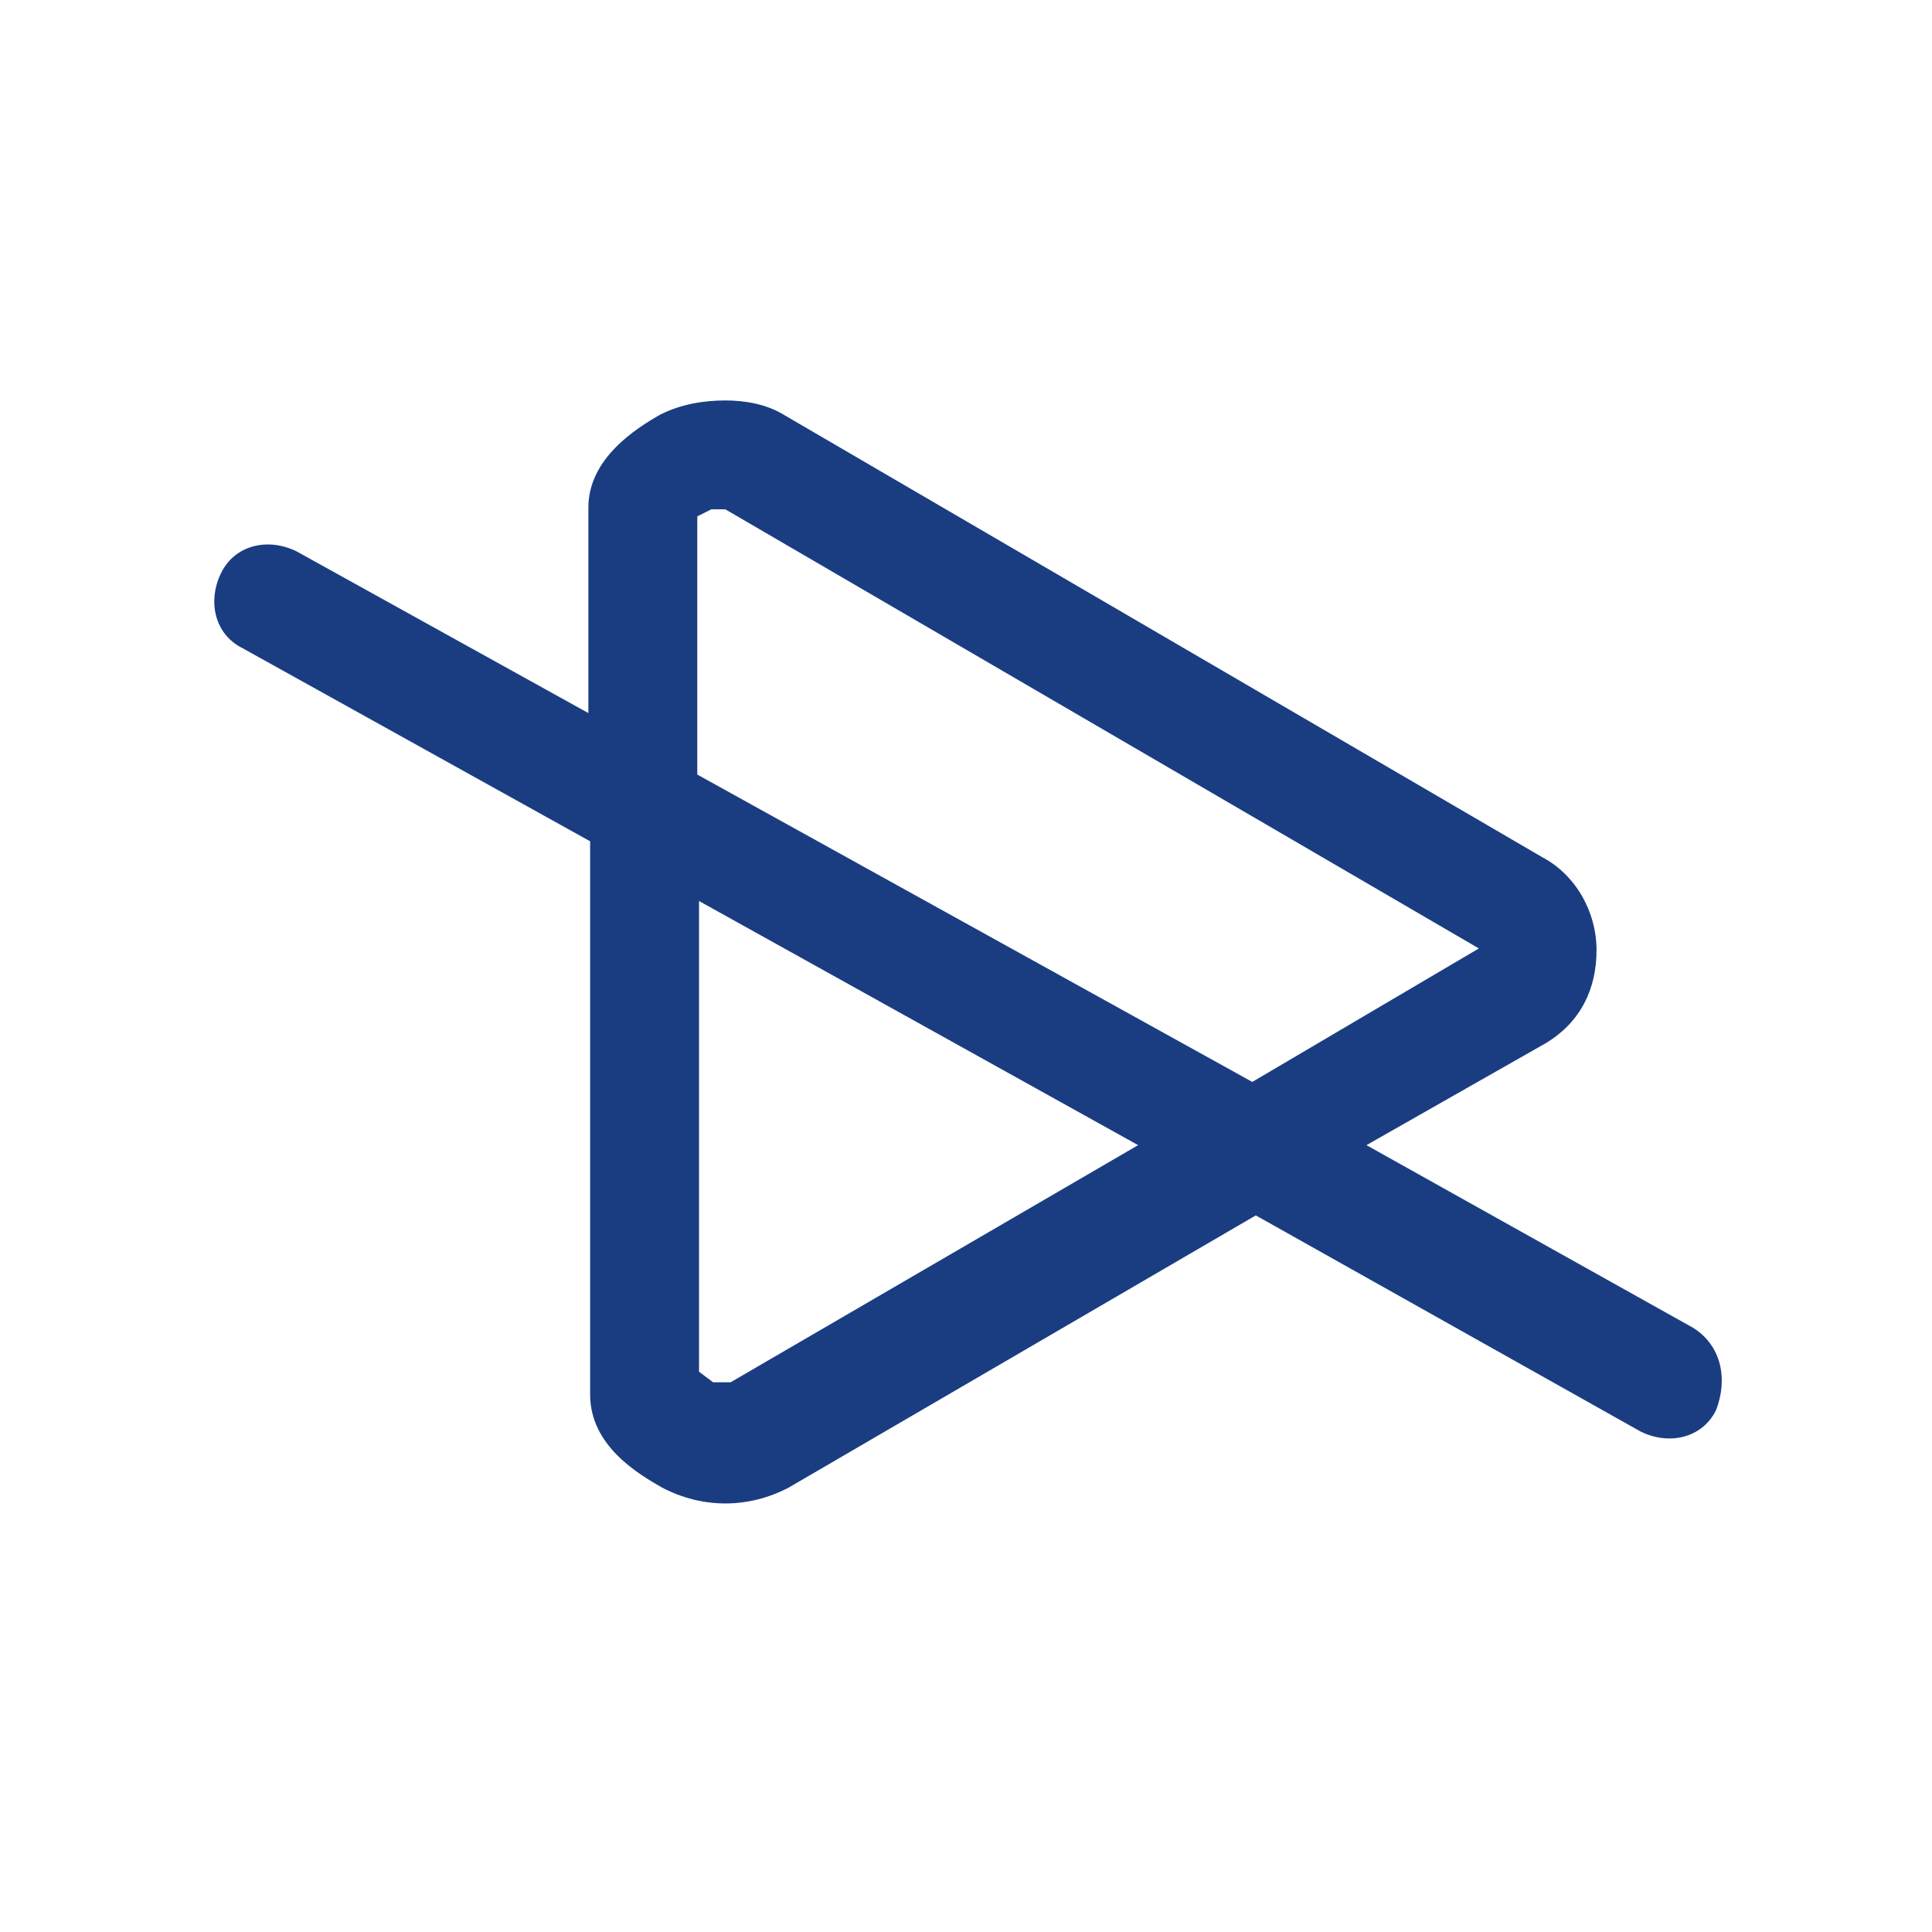 <?xml version="1.0" encoding="utf-8"?>
<!-- Generator: Adobe Illustrator 20.0.0, SVG Export Plug-In . SVG Version: 6.00 Build 0)  -->
<svg version="1.1" id="Layer_1" xmlns="http://www.w3.org/2000/svg" xmlns:xlink="http://www.w3.org/1999/xlink" x="0px" y="0px"
	 viewBox="0 0 110 110" style="enable-background:new 0 0 110 110;" xml:space="preserve">
<style type="text/css">
	.st0{fill:#1A3D82;}
</style>
<path class="st0" d="M96.4,75.6L77.8,65.2L88,59.4l0,0c2-1.2,2.9-3.1,2.9-5.3c0-2.2-1.2-4.3-3.1-5.3L44.6,23.6
	c-1-0.6-2.2-0.8-3.3-0.8c-1.2,0-2.5,0.2-3.7,0.8c-1.4,0.8-4.1,2.5-4.1,5.3v11.7l-16.6-9.2c-1.6-0.8-3.5-0.4-4.3,1.2
	c-0.8,1.6-0.4,3.5,1.2,4.3l0,0l19.8,11v31.5c0,2.9,2.7,4.5,4.1,5.3c2.3,1.2,4.9,1.2,7.2,0l26.6-15.5l21.9,12.3
	c1.6,0.8,3.5,0.4,4.3-1.2C98.4,78.5,98,76.6,96.4,75.6L96.4,75.6z M39.7,29.4l0.8-0.4c0.2,0,0.6,0,0.8,0l42.9,25l-12.9,7.6
	L39.7,44.1L39.7,29.4z M41.6,78.7c-0.4,0-0.8,0-1,0l-0.8-0.6V51.3l25,13.9L41.6,78.7z"/>
</svg>
